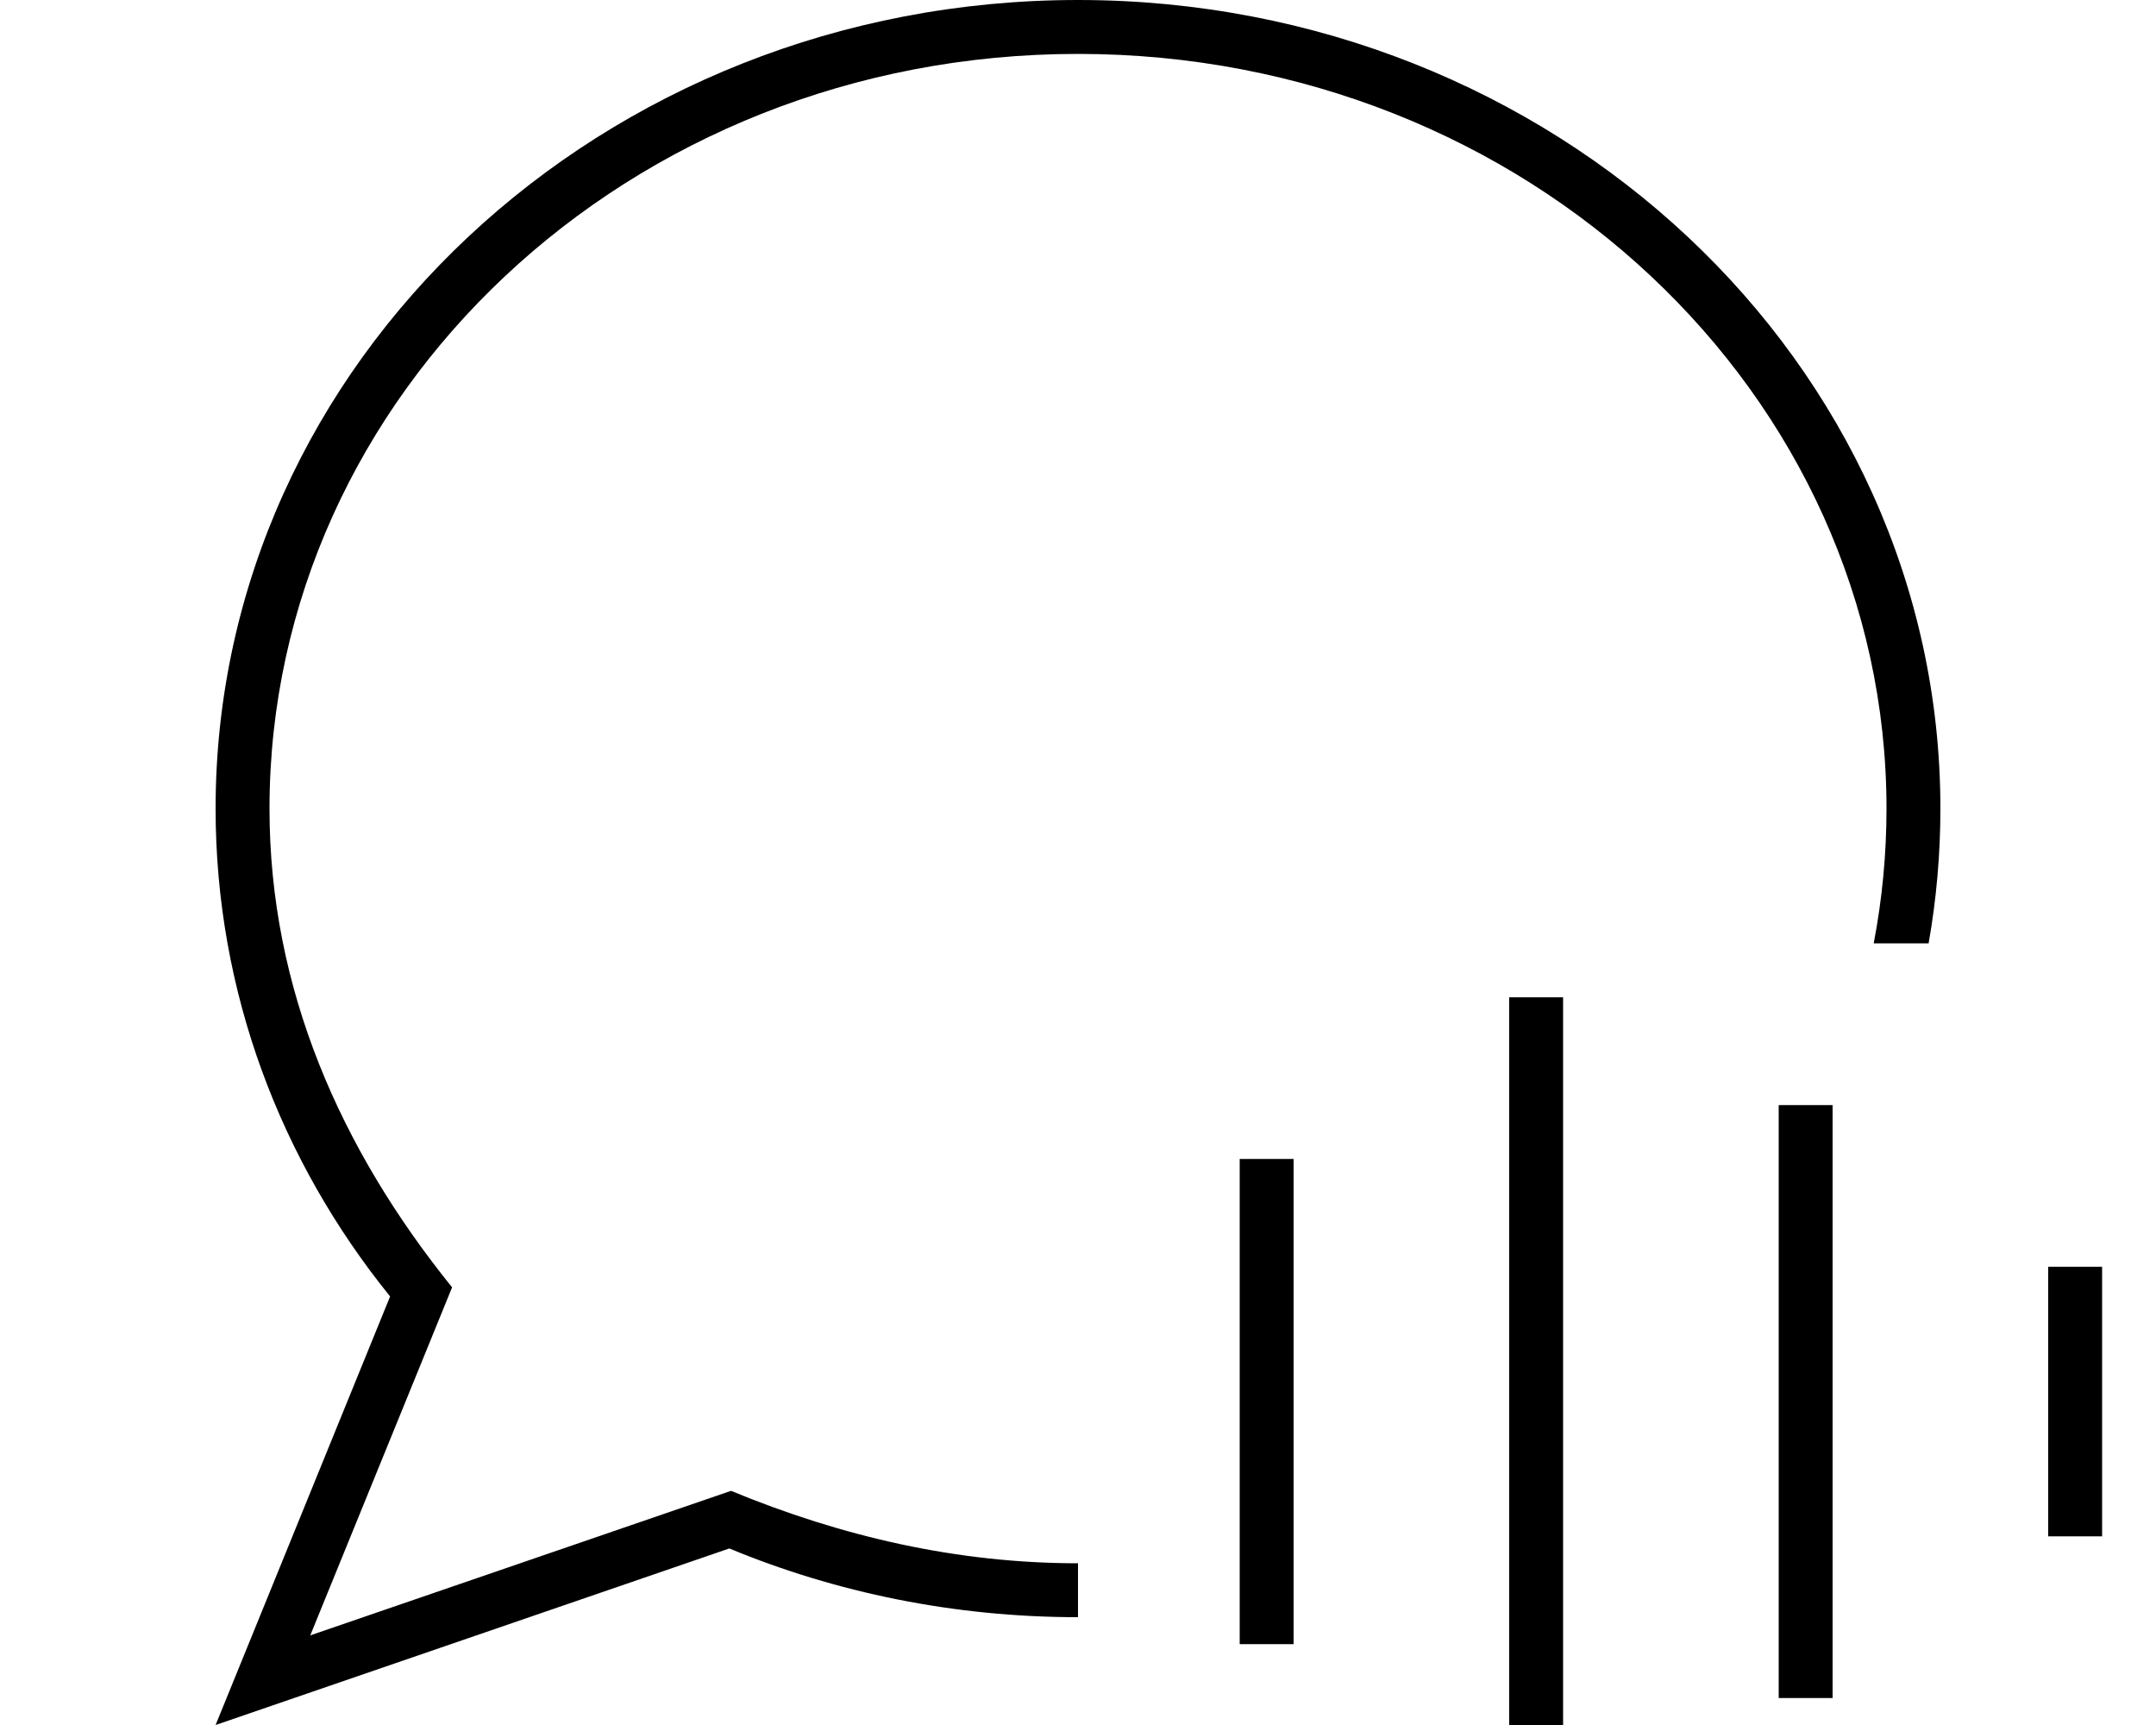 <svg xmlns="http://www.w3.org/2000/svg" viewBox="0 0 640 512"><!--! Font Awesome Pro 7.0.1 by @fontawesome - https://fontawesome.com License - https://fontawesome.com/license (Commercial License) Copyright 2025 Fonticons, Inc. --><path fill="currentColor" d="M134.2 382.1L92.1 485.4 217 442.5c32.9 13.6 67.2 21.5 103 21.5l0 16c-36.8 0-71.9-7.3-103.5-20.4L64 512 115.8 384.8C83.3 344.6 64 294.4 64 240 64 107.5 178.6 0 320 0S576 107.5 576 240c0 13.6-1.2 27-3.5 40l-16.3 0c2.5-13 3.8-26.4 3.8-40 0-122.8-106.5-224-240-224S80 117.2 80 240c0 53.5 21.1 101.1 54.2 142.1zM464 304l0 232-16 0 0-240 16 0 0 8zm80 32l0 168-16 0 0-176 16 0 0 8zM384 352l0 136-16 0 0-144 16 0 0 8zm240 32l0 72-16 0 0-80 16 0 0 8z"/></svg>